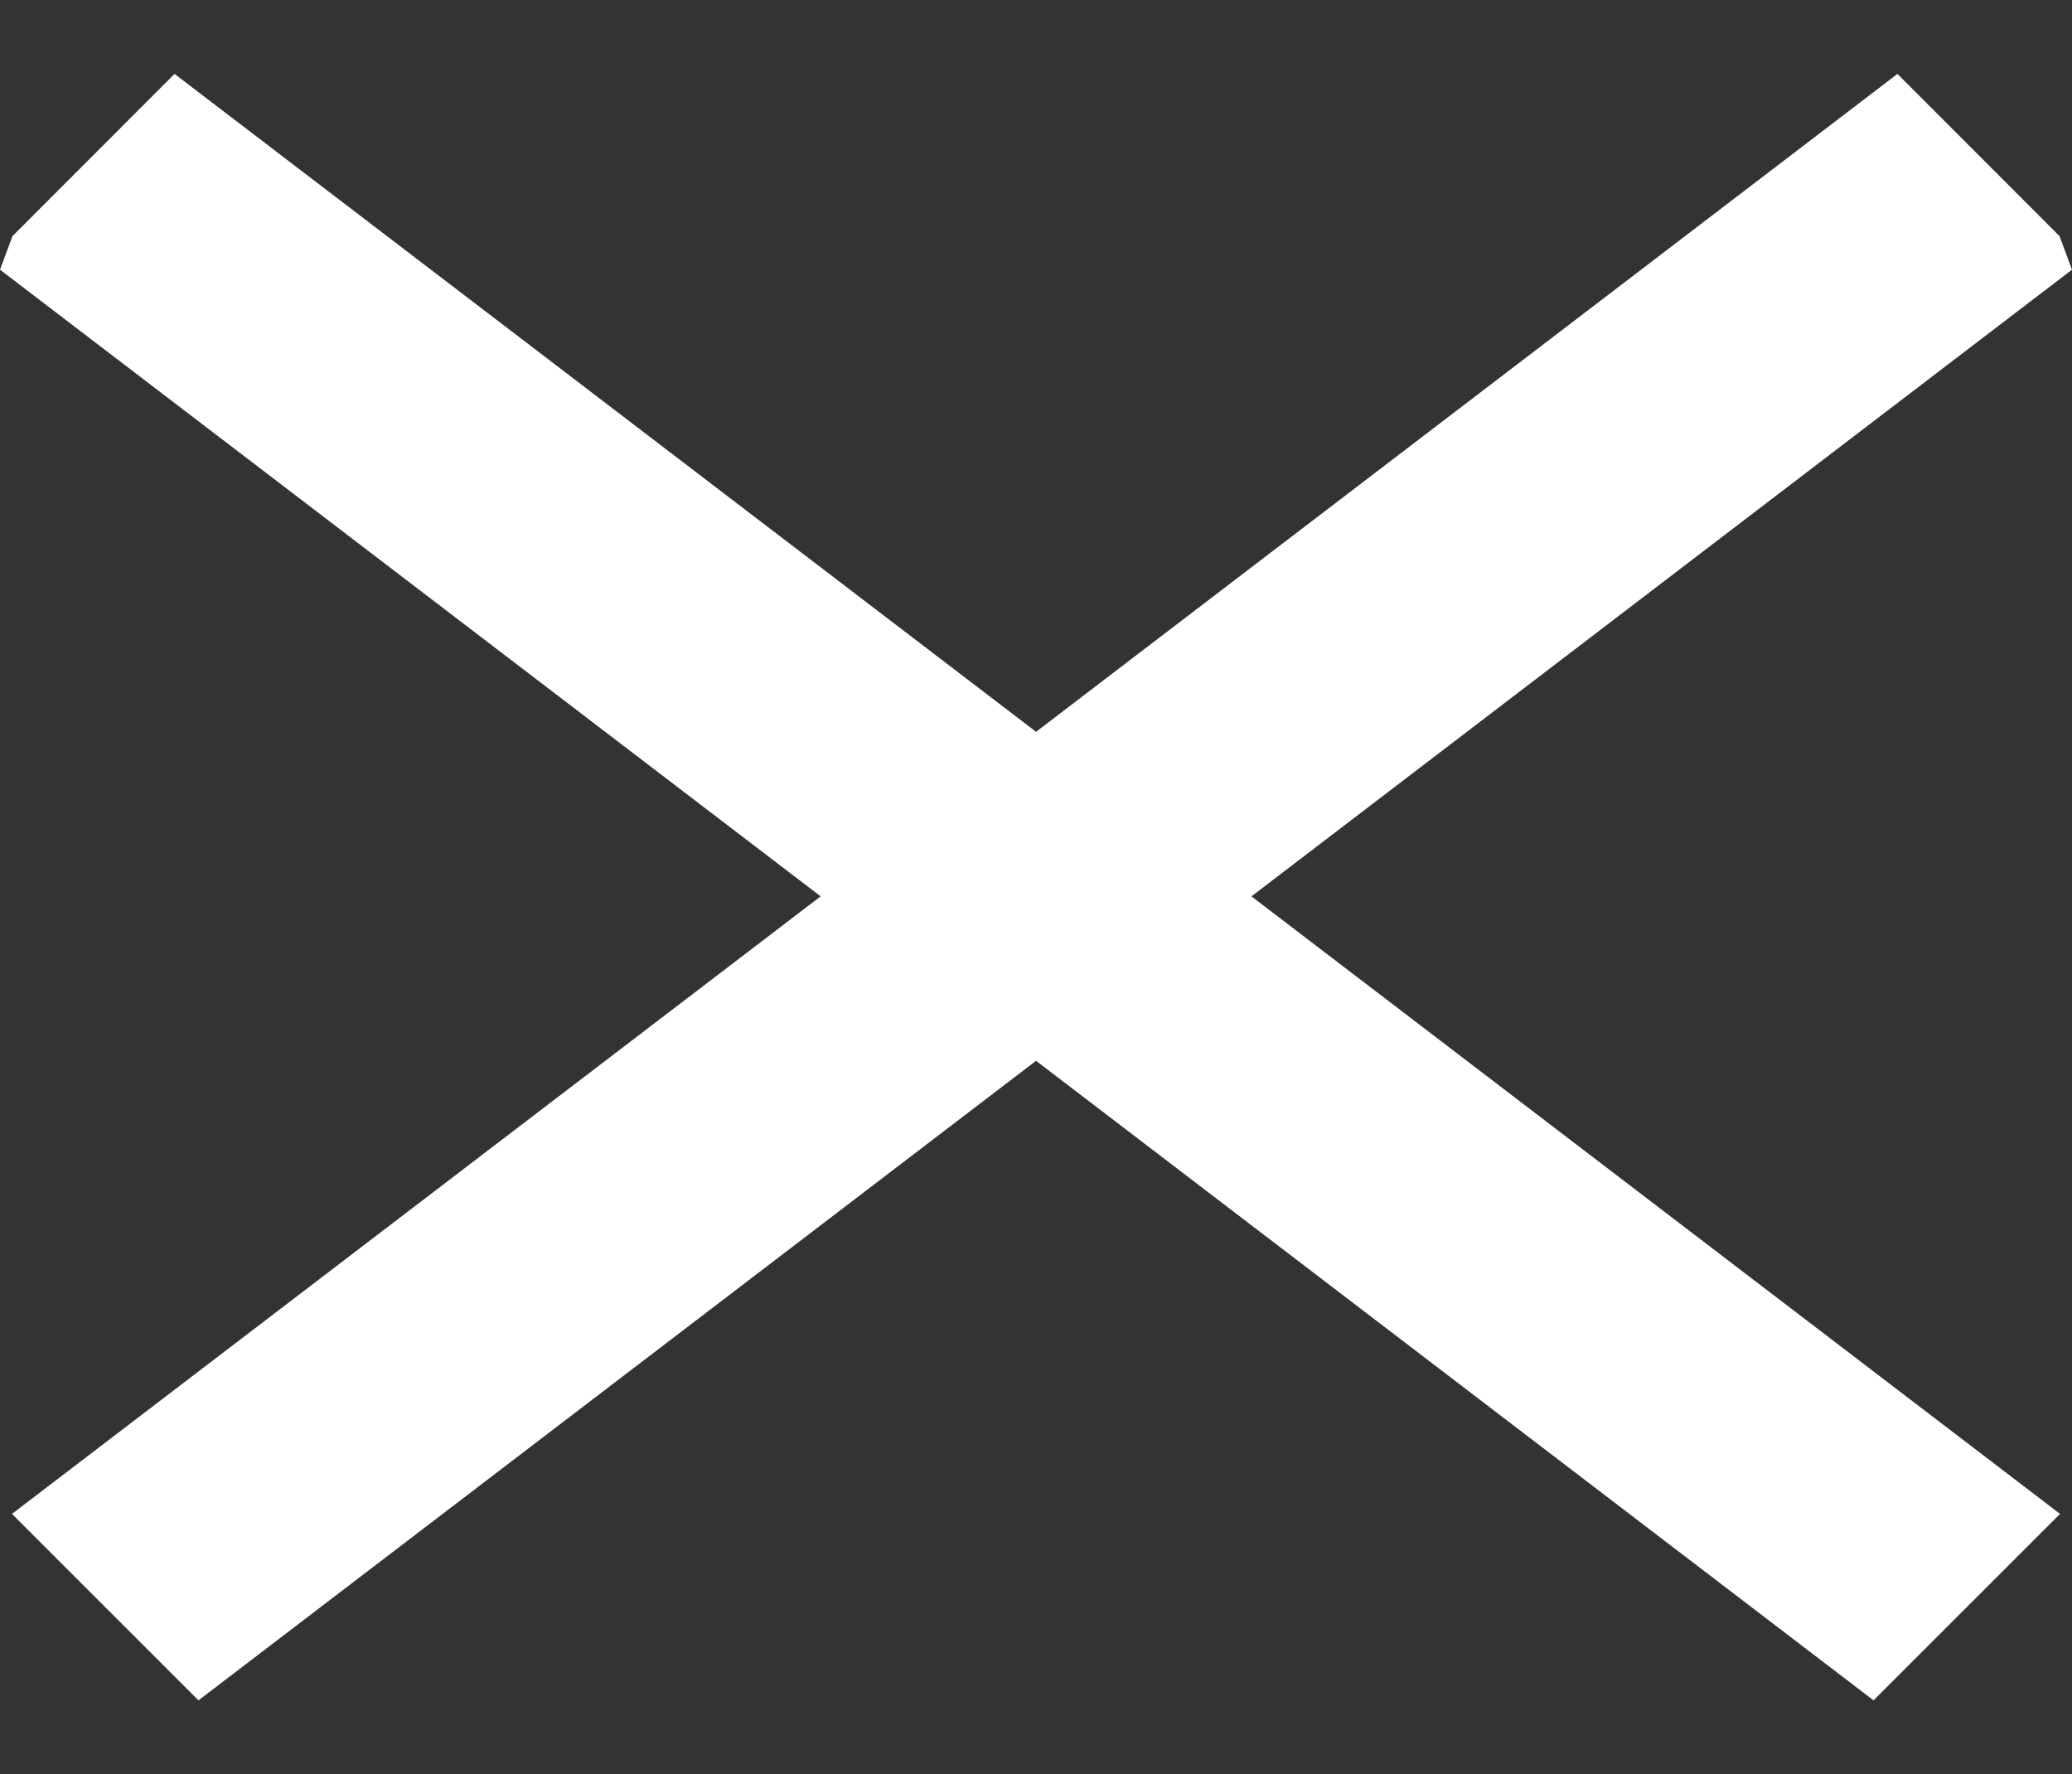 <?xml version="1.0" encoding="utf-8"?>
<!-- Generator: Adobe Illustrator 16.0.0, SVG Export Plug-In . SVG Version: 6.00 Build 0)  -->
<!DOCTYPE svg PUBLIC "-//W3C//DTD SVG 1.1//EN" "http://www.w3.org/Graphics/SVG/1.1/DTD/svg11.dtd">
<svg version="1.1" id="Layer_1" xmlns="http://www.w3.org/2000/svg" xmlns:xlink="http://www.w3.org/1999/xlink" x="0px" y="0px"
	 width="20.441px" height="17.5px" viewBox="0 0 20.441 17.5" enable-background="new 0 0 20.441 17.5" xml:space="preserve">
<rect x="0" y="0" width="20.441" height="17.5" fill="#333333" stroke="none"/>
<polygon fill="#FFFFFF" points="20.323,14.932 12.346,8.841 20.441,2.66 20.318,2.329 18.719,0.729 10.221,7.218 1.722,0.729 
	0.123,2.329 0,2.66 8.096,8.841 0.118,14.932 1.958,16.771 10.221,10.463 18.483,16.771 "/>
</svg>
